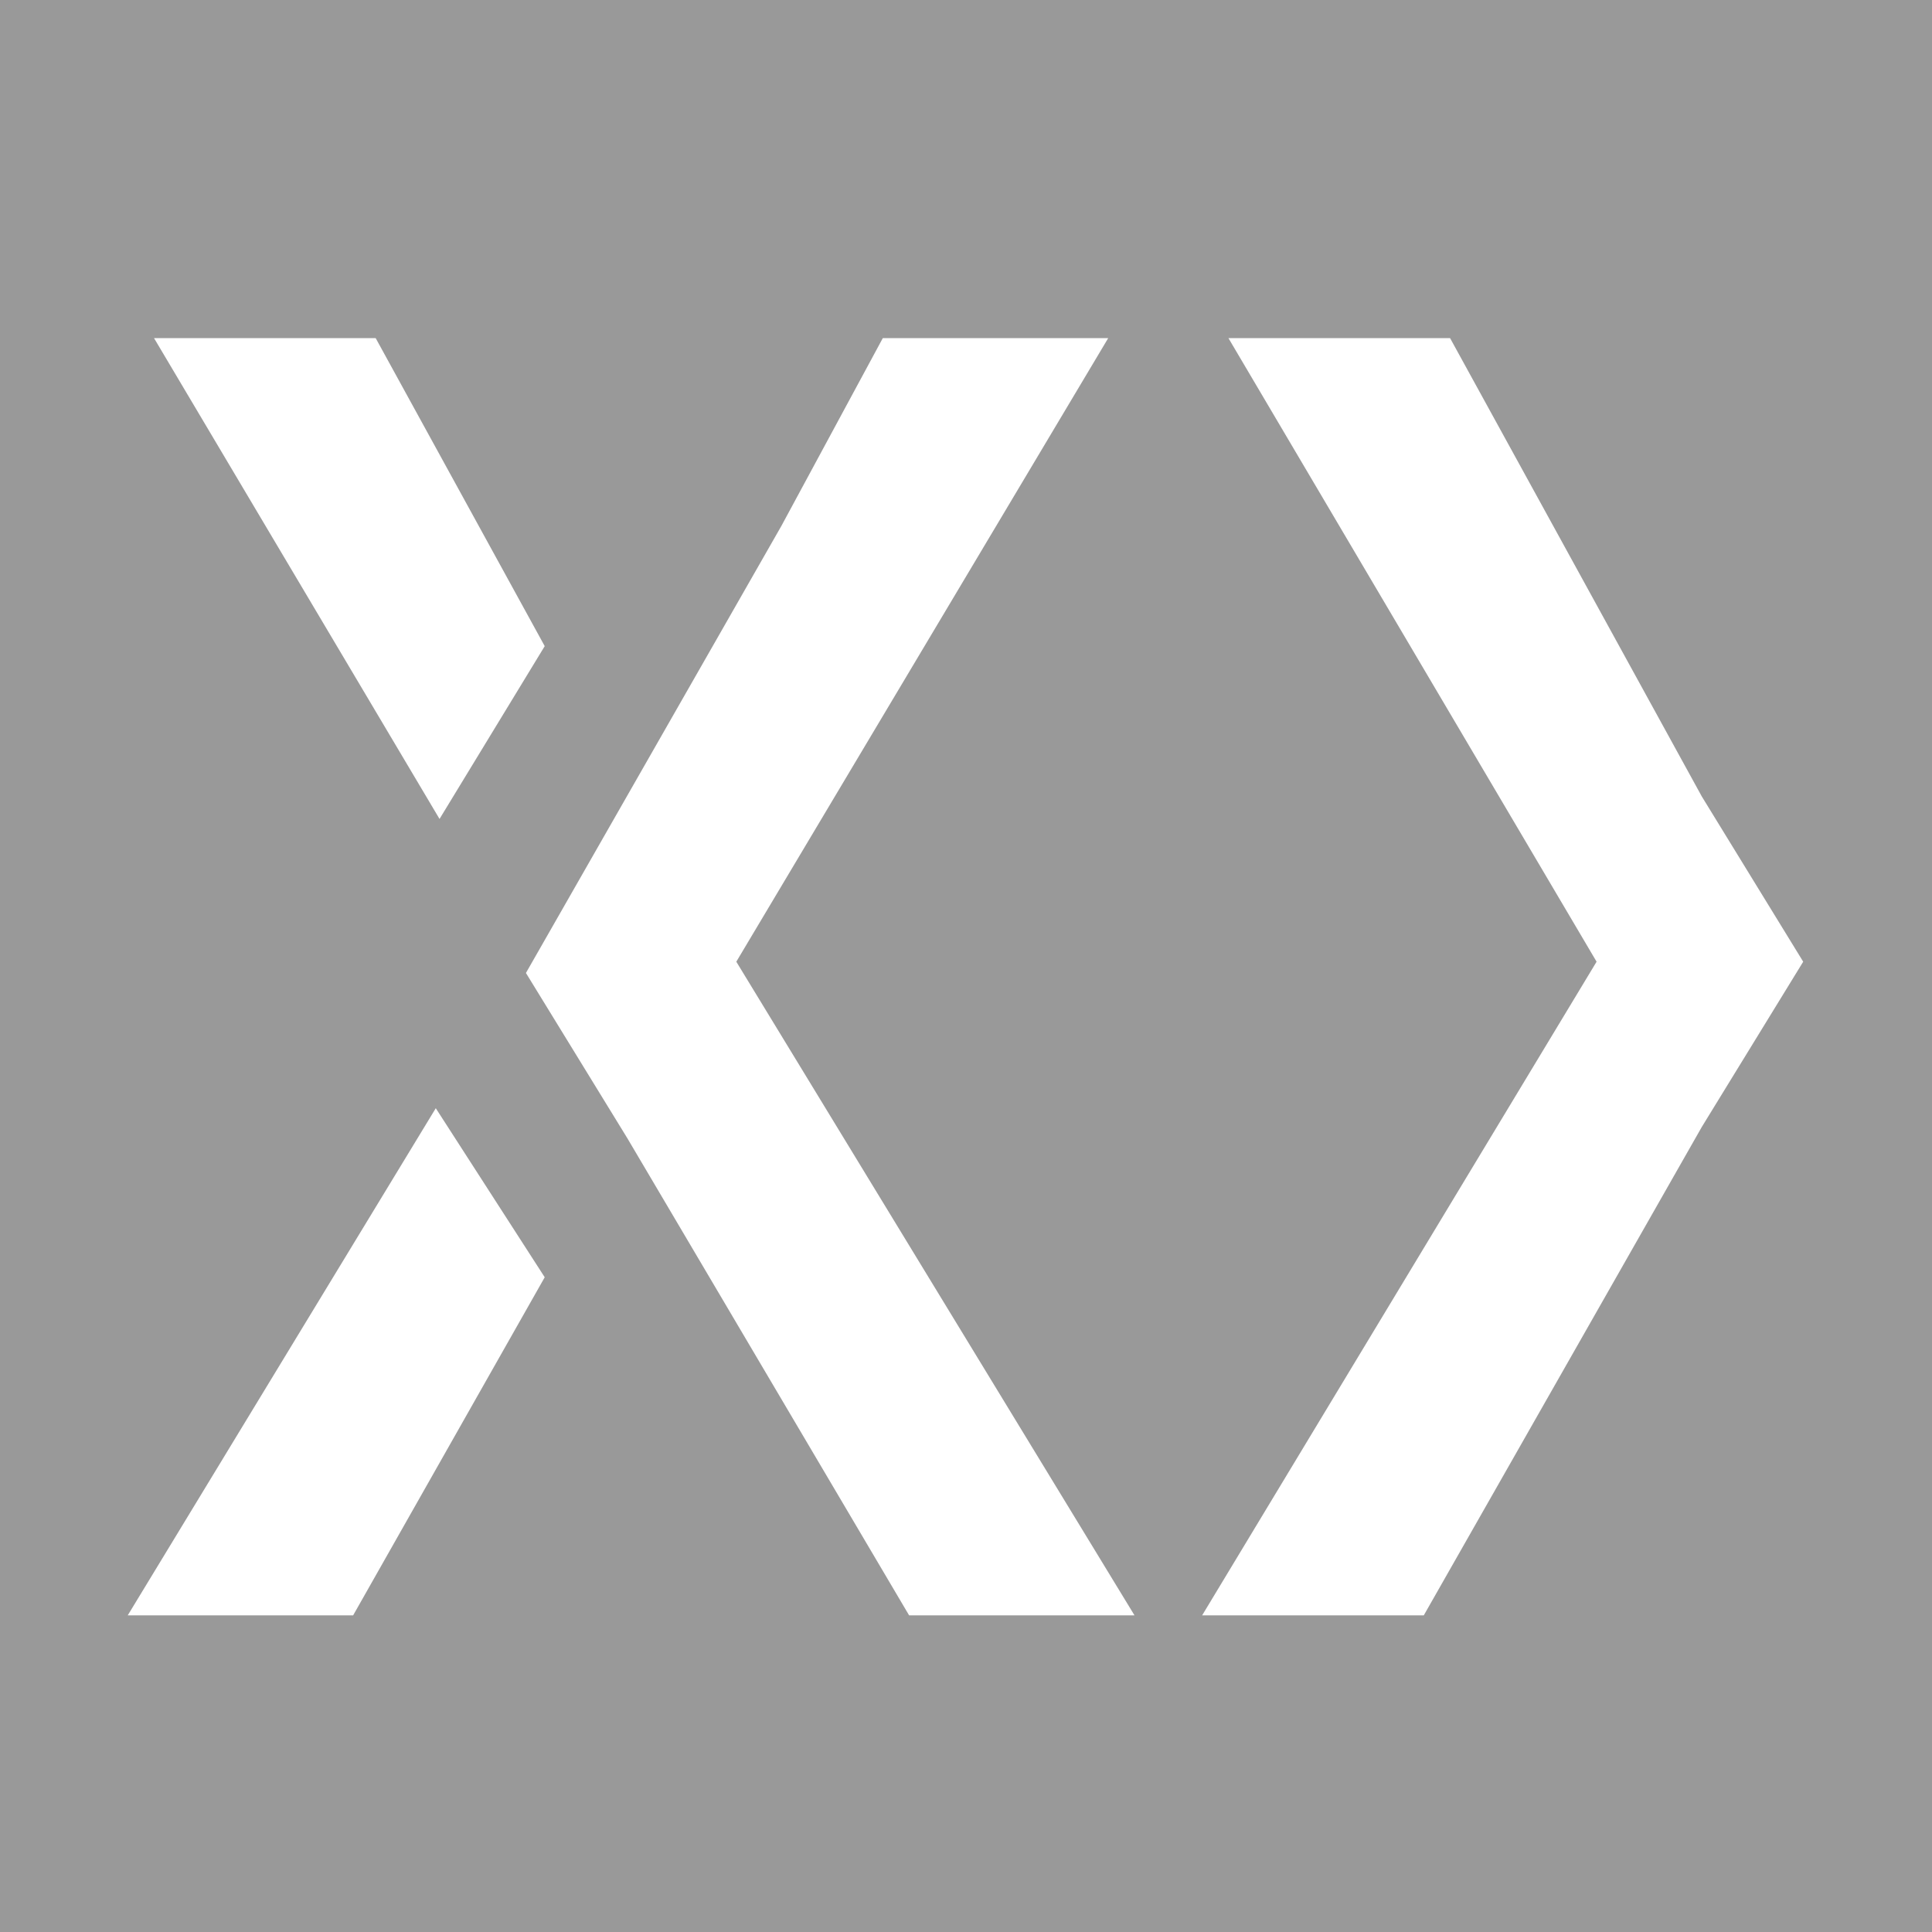 <svg xmlns="http://www.w3.org/2000/svg" x="0px" y="0px" viewBox="0 0 72 72">
	<rect fill="#999" width="72" height="72"/>
	<g fill='#fff' transform='scale(1.4) translate(-102, -10) '>
		<!-- chevron -->
		<path d="M282.3,40l-7.4,13H269l10.5-17.4L269.7,19h5.9l6.7,12.2l2.7,4.4L282.3,40z M285,35.6"
					transform='translate(-135, 0)'/>
		<!-- X -->
		<polygon points="113.6,39.5 105.4,53 111.4,53 116.5,44"/>
		<polygon points="116.5,27.2 112,19 106.1,19 113.7,31.8"/>
		<polygon points="121.6,35.6 131.5,19 125.5,19 122.8,24 116,35.9 116,35.9 116,35.9 118.7,40.3 126.2,53 132.2,53"/>
	</g>
</svg>
